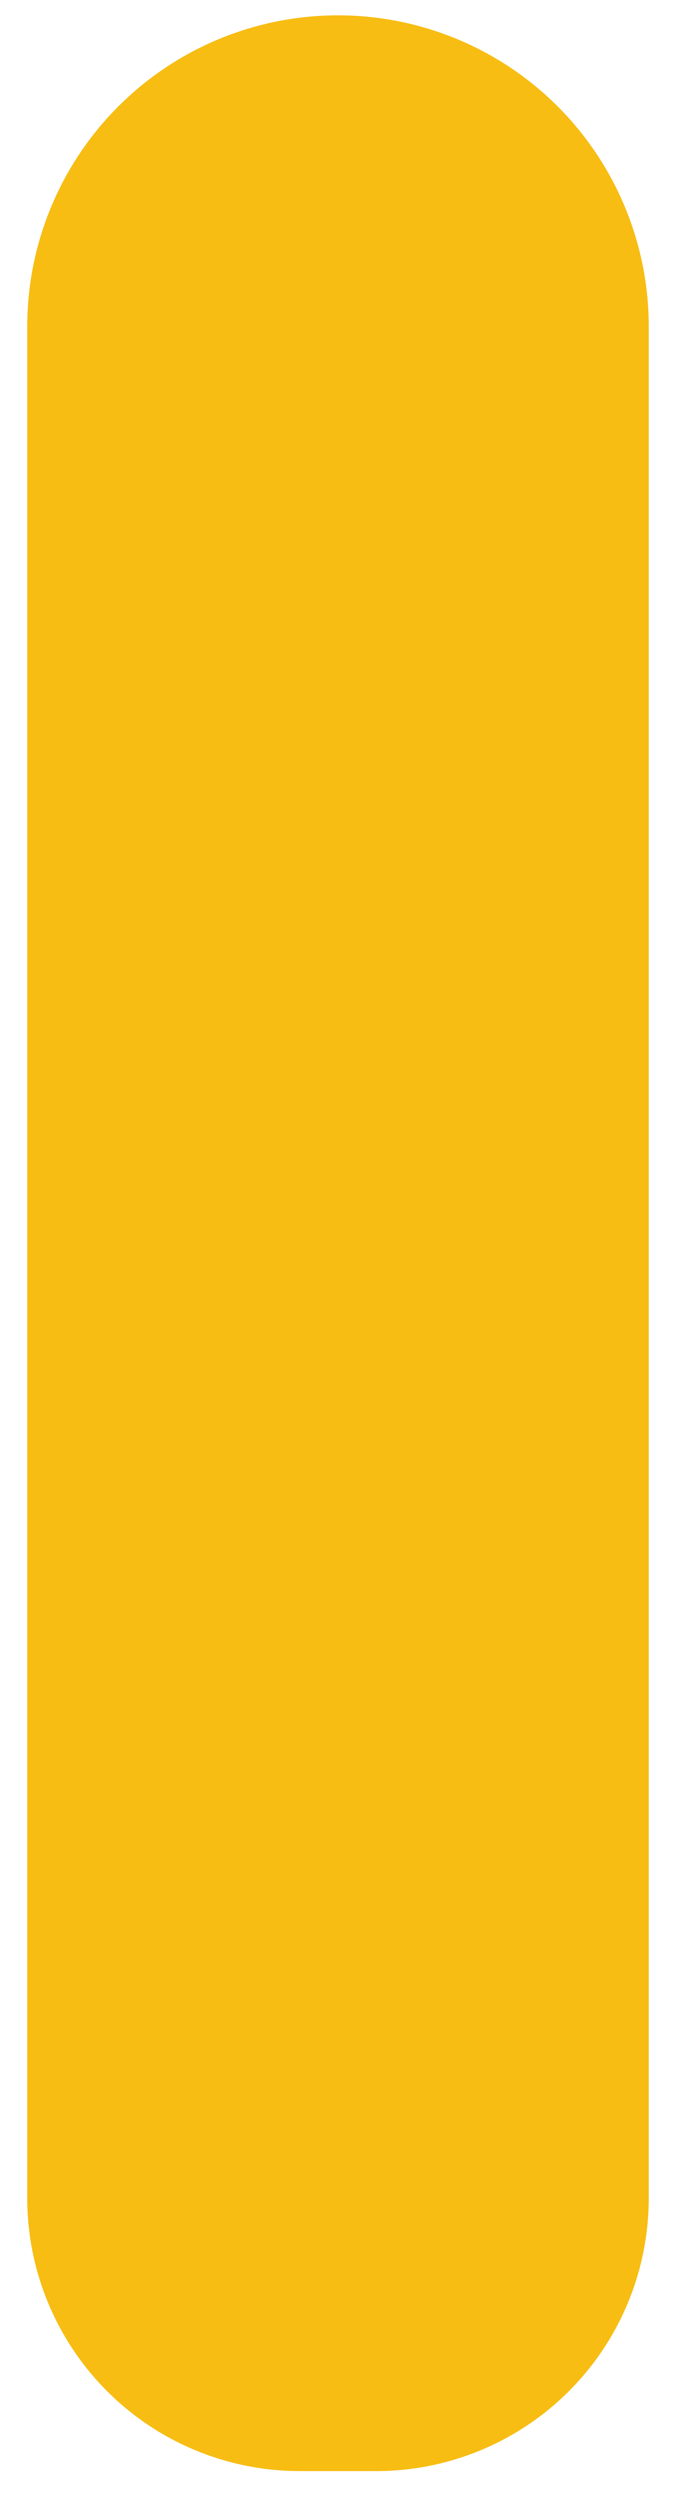 <?xml version='1.0' encoding='UTF-8' standalone='no'?>
<!-- Created with Fritzing (http://www.fritzing.org/) -->
<svg xmlns:svg='http://www.w3.org/2000/svg' xmlns='http://www.w3.org/2000/svg' version='1.2' baseProfile='tiny' x='0in' y='0in' width='0.124in' height='0.458in' viewBox='0 0 3.15 11.62' >
<g id='copper1'>
<rect id='connector0pad' connectorname='GROUND' x='1.257' y='5.144' width='0.635' height='1.27' stroke='none' stroke-width='0' fill='#F7BD13' stroke-linecap='round'/>
<path class='other' stroke='none' fill='#F7BD13' stroke-width='0' d='M1.575,11.493L1.753,11.493A1.27,1.27 0 0 0 3.023,10.223L3.023,1.587L3.023,1.511A1.448,1.448 0 0 0 1.575,0.064A1.448,1.448 0 0 0 0.127,1.511L0.127,1.587L0.127,10.223A1.27,1.27 0 0 0 1.397,11.493z' stroke-linecap='round'/>
<g id='copper0'>
</g>
</g>
<g id='silkscreen'>
</g>
</svg>